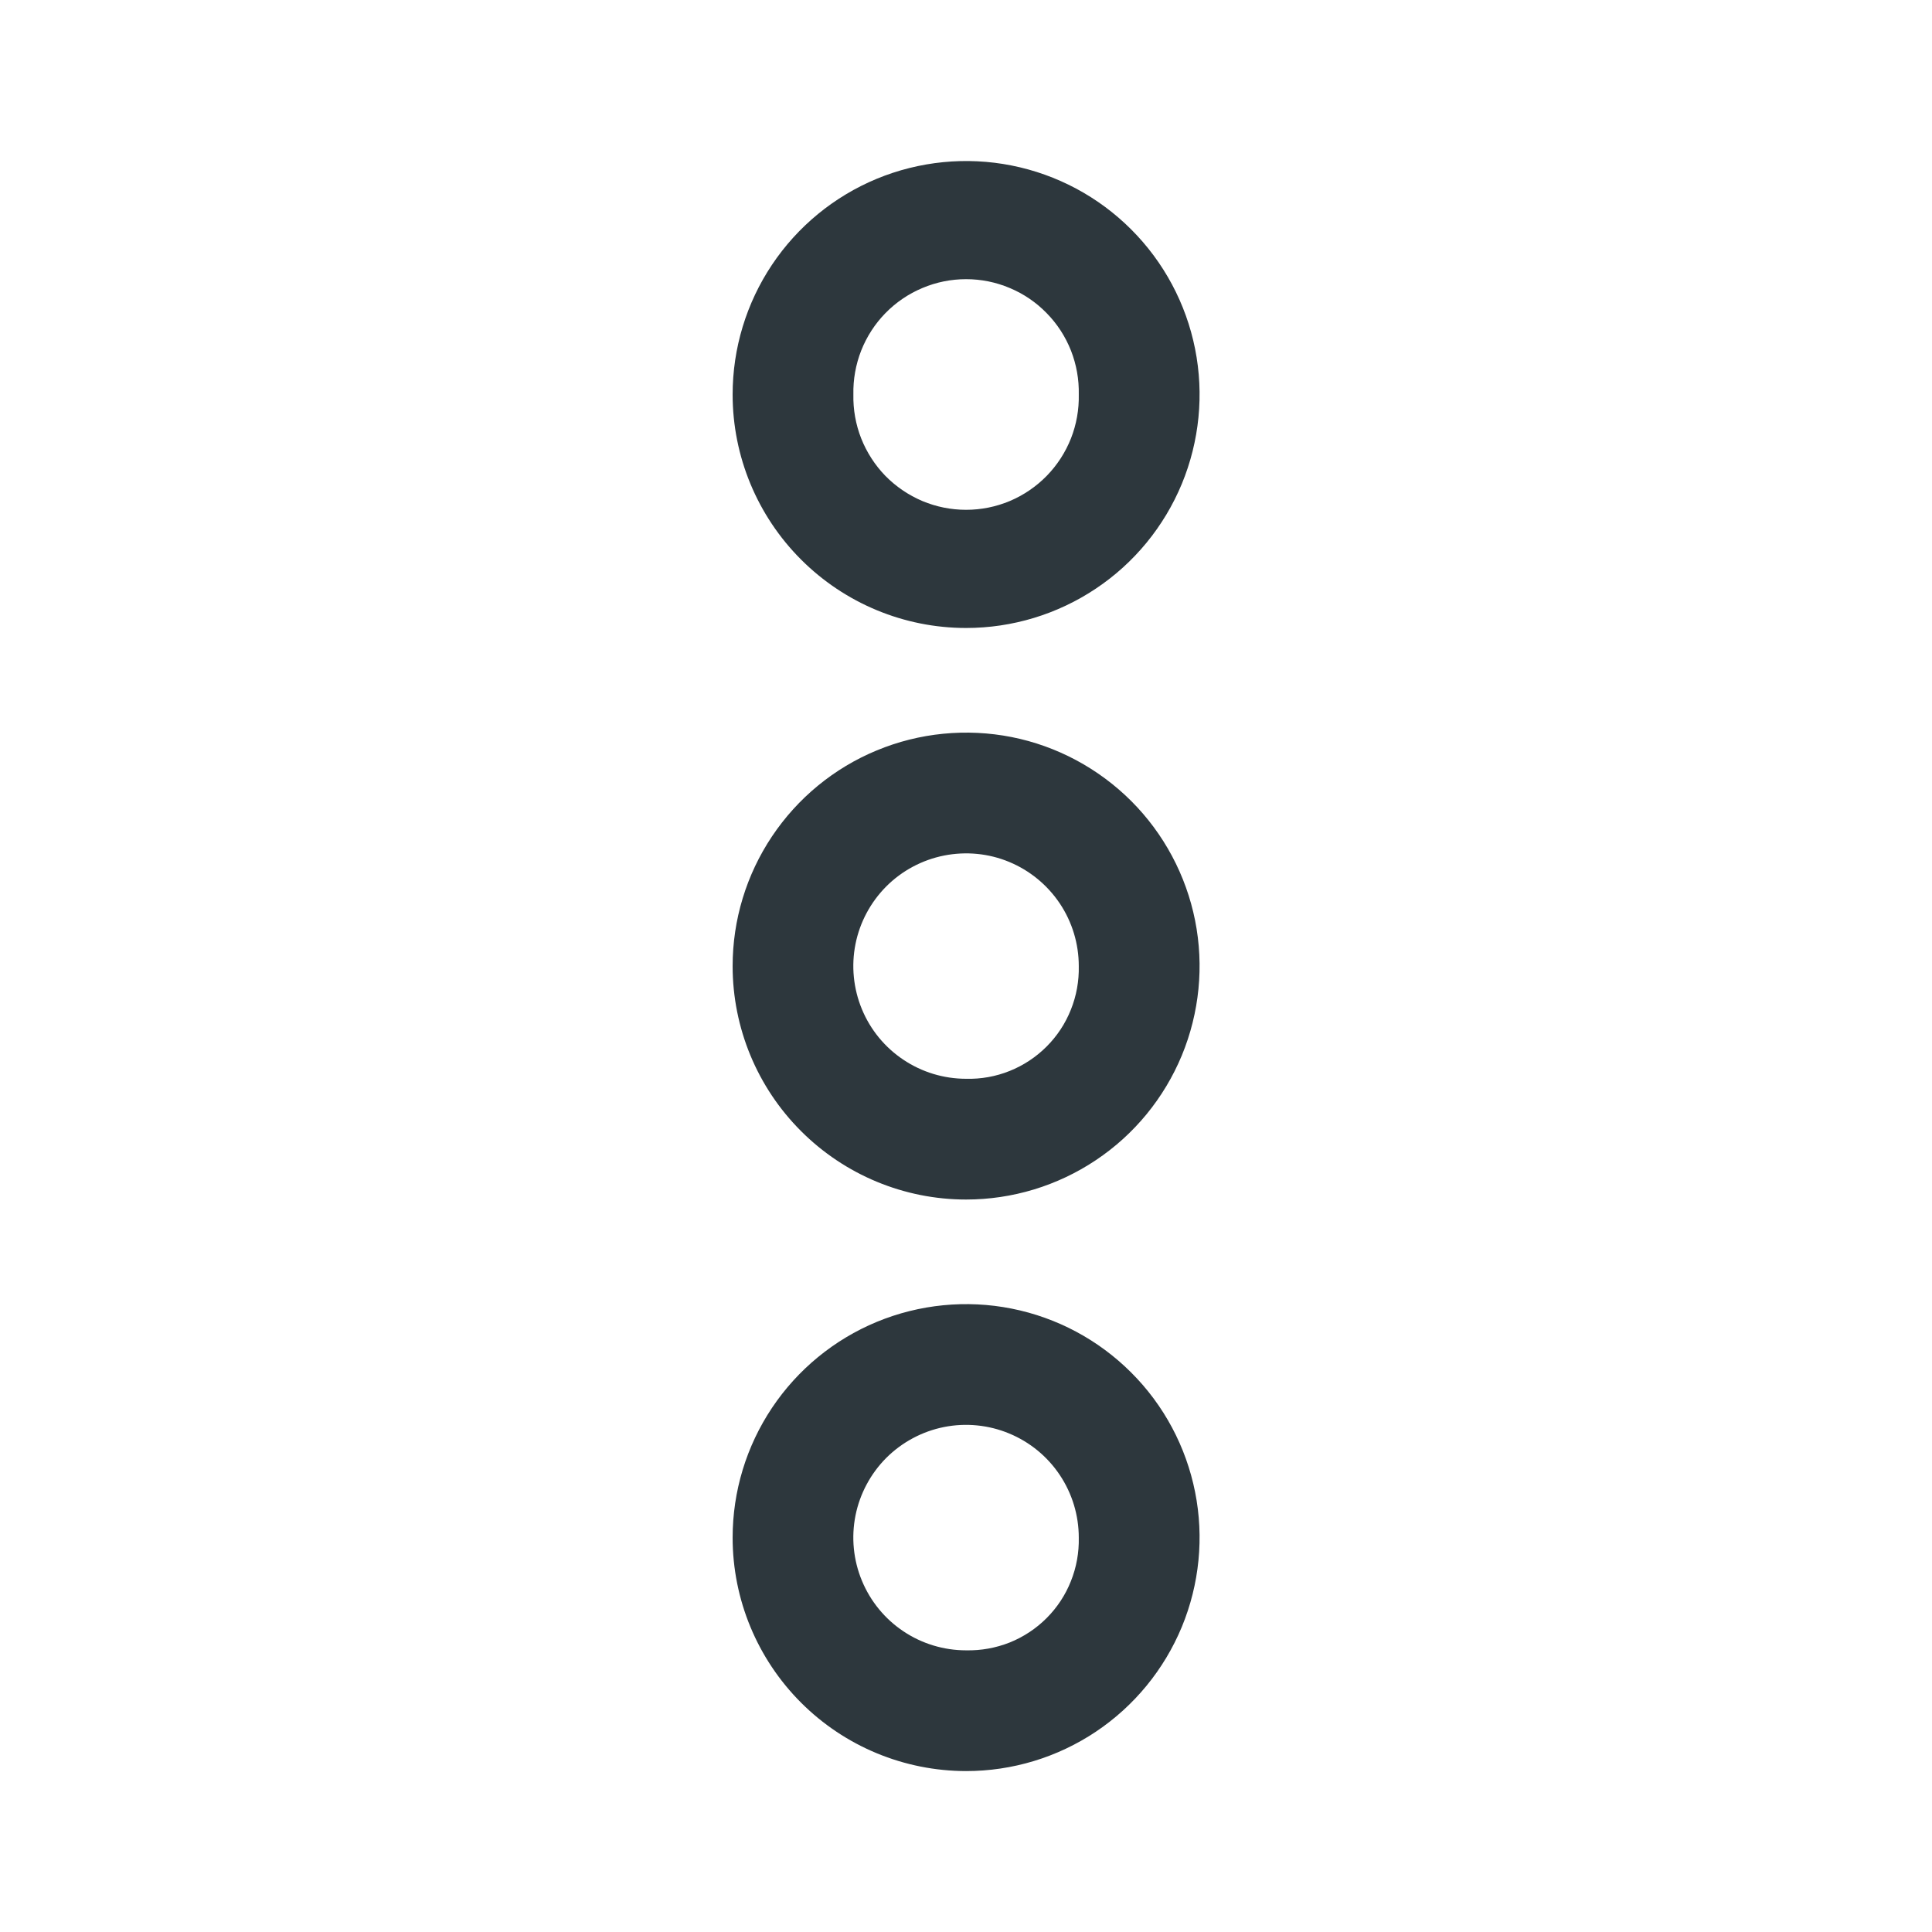 <svg width="24" height="24" viewBox="0 0 24 24" fill="none" xmlns="http://www.w3.org/2000/svg">
<path d="M9.101 4.901C9.101 4.327 9.271 3.766 9.59 3.289C9.909 2.812 10.361 2.441 10.891 2.221C11.421 2.002 12.005 1.944 12.567 2.056C13.13 2.168 13.646 2.444 14.052 2.85C14.458 3.256 14.734 3.772 14.846 4.335C14.958 4.898 14.9 5.481 14.681 6.011C14.461 6.541 14.09 6.994 13.613 7.312C13.136 7.631 12.575 7.801 12.001 7.801C11.232 7.801 10.495 7.495 9.951 6.951C9.407 6.407 9.101 5.67 9.101 4.901ZM13.401 4.901C13.405 4.714 13.372 4.529 13.304 4.355C13.235 4.181 13.133 4.023 13.002 3.89C12.872 3.756 12.716 3.65 12.544 3.578C12.372 3.505 12.188 3.468 12.001 3.468C11.814 3.468 11.63 3.505 11.458 3.578C11.286 3.65 11.13 3.756 10.999 3.89C10.869 4.023 10.767 4.181 10.698 4.355C10.63 4.529 10.597 4.714 10.601 4.901C10.597 5.087 10.63 5.273 10.698 5.446C10.767 5.62 10.869 5.778 10.999 5.912C11.13 6.045 11.286 6.151 11.458 6.224C11.63 6.296 11.814 6.333 12.001 6.333C12.188 6.333 12.372 6.296 12.544 6.224C12.716 6.151 12.872 6.045 13.002 5.912C13.133 5.778 13.235 5.62 13.304 5.446C13.372 5.273 13.405 5.087 13.401 4.901Z" fill="#2D373D"/>
<path d="M9.101 19.101C9.101 18.527 9.271 17.966 9.59 17.489C9.909 17.012 10.361 16.641 10.891 16.421C11.421 16.202 12.005 16.144 12.567 16.256C13.13 16.368 13.646 16.644 14.052 17.05C14.458 17.455 14.734 17.972 14.846 18.535C14.958 19.097 14.9 19.68 14.681 20.21C14.461 20.74 14.09 21.193 13.613 21.512C13.136 21.831 12.575 22.001 12.001 22.001C11.232 22 10.495 21.695 9.951 21.151C9.407 20.607 9.101 19.87 9.101 19.101ZM13.401 19.101C13.401 18.824 13.319 18.553 13.165 18.323C13.011 18.092 12.792 17.913 12.536 17.807C12.281 17.701 11.999 17.673 11.727 17.727C11.456 17.781 11.206 17.915 11.01 18.11C10.815 18.306 10.681 18.556 10.627 18.827C10.573 19.099 10.601 19.381 10.707 19.636C10.813 19.892 10.992 20.111 11.223 20.265C11.453 20.419 11.724 20.501 12.001 20.501C12.186 20.505 12.37 20.472 12.542 20.404C12.714 20.335 12.87 20.232 13.001 20.101C13.132 19.97 13.235 19.814 13.303 19.642C13.372 19.47 13.405 19.286 13.401 19.101Z" fill="#2D373D"/>
<path d="M9.101 12.001C9.101 11.427 9.271 10.867 9.59 10.39C9.909 9.913 10.361 9.541 10.891 9.322C11.421 9.102 12.005 9.045 12.567 9.156C13.13 9.268 13.646 9.545 14.052 9.95C14.458 10.356 14.734 10.873 14.846 11.435C14.958 11.998 14.9 12.581 14.681 13.111C14.461 13.641 14.09 14.094 13.613 14.412C13.136 14.731 12.575 14.901 12.001 14.901C11.232 14.901 10.495 14.595 9.951 14.051C9.407 13.508 9.101 12.77 9.101 12.001ZM13.401 12.001C13.401 11.724 13.319 11.453 13.165 11.223C13.011 10.993 12.792 10.813 12.536 10.707C12.281 10.601 11.999 10.574 11.727 10.628C11.456 10.682 11.206 10.815 11.01 11.011C10.815 11.207 10.681 11.456 10.627 11.728C10.573 11.999 10.601 12.281 10.707 12.537C10.813 12.793 10.992 13.011 11.223 13.165C11.453 13.319 11.724 13.401 12.001 13.401C12.186 13.406 12.37 13.373 12.542 13.304C12.714 13.235 12.87 13.132 13.001 13.001C13.132 12.87 13.235 12.714 13.303 12.542C13.372 12.37 13.405 12.186 13.401 12.001Z" fill="#2D373D"/>
</svg>
